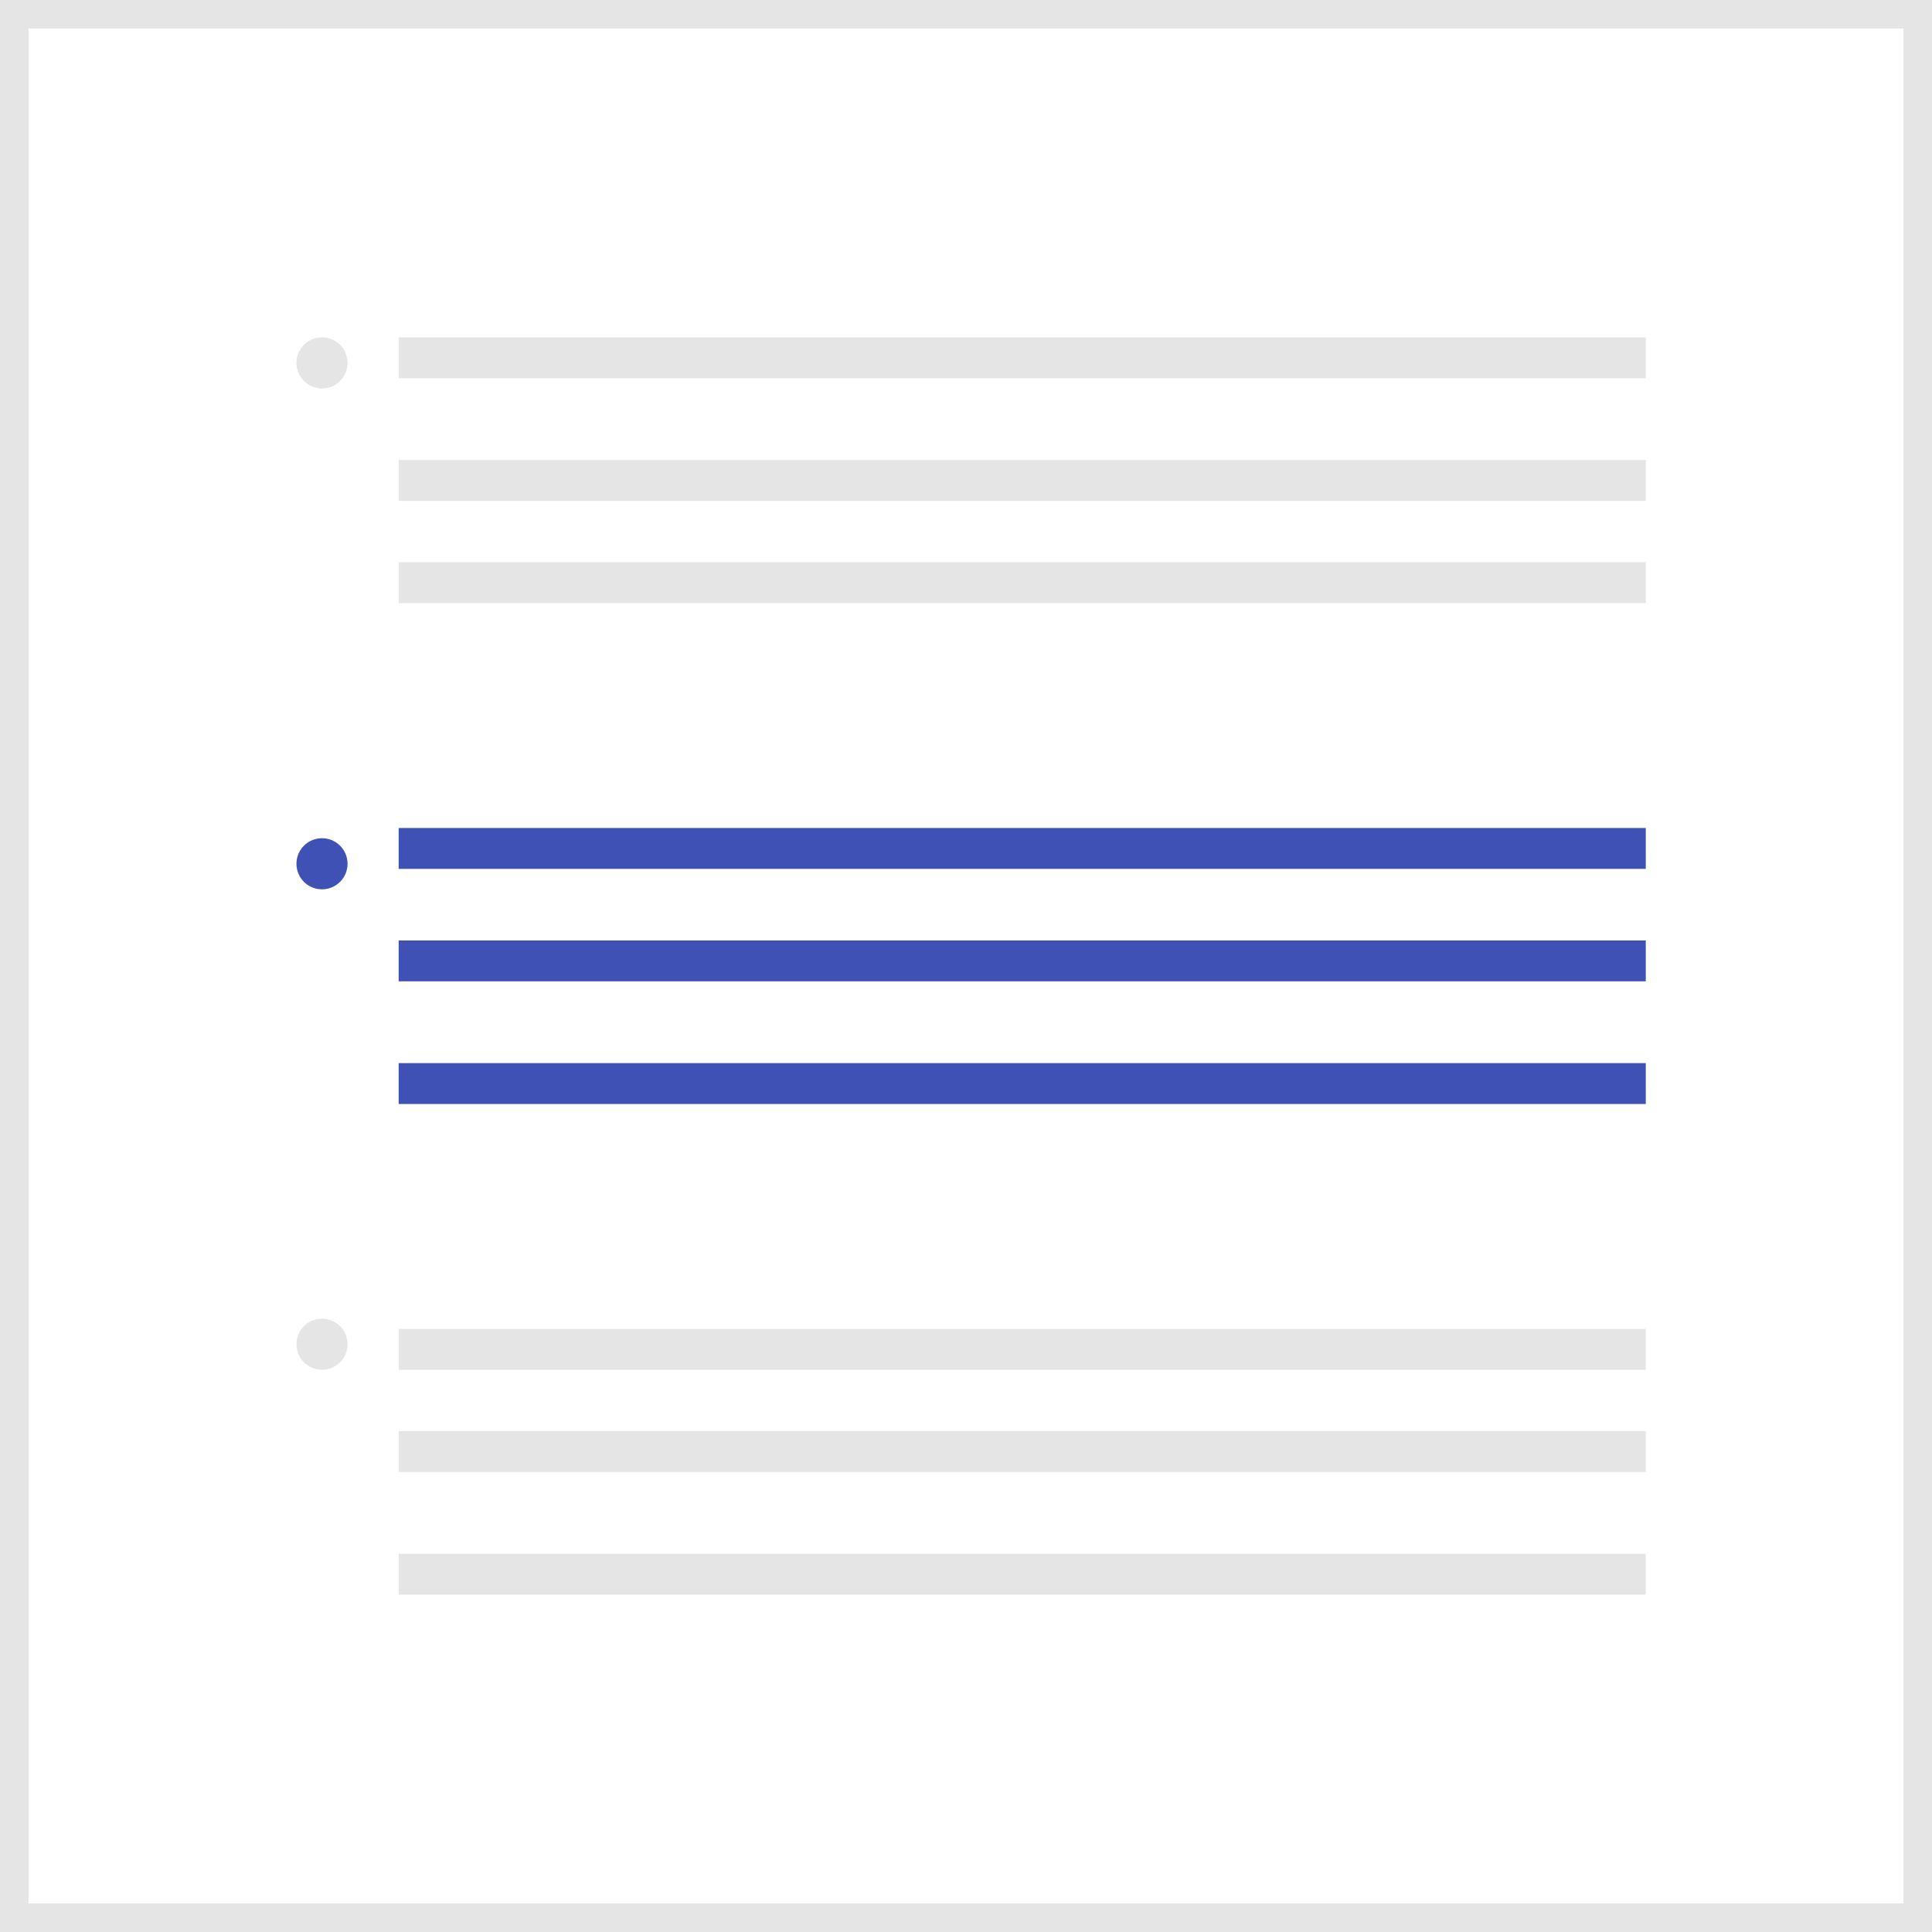 <?xml version="1.0" encoding="UTF-8"?>
<svg width="189px" height="189px" viewBox="0 0 189 189" version="1.1" xmlns="http://www.w3.org/2000/svg" xmlns:xlink="http://www.w3.org/1999/xlink">
    <title>Symbols</title>
    <g id="Symbols" stroke="none" stroke-width="1" fill="none" fill-rule="evenodd">
        <g id="Dashboard/Illustrations/Queue" transform="translate(0, 0)" fill-rule="nonzero">
            <g id="undraw_Task_re_wi3v">
                <polygon id="Path" fill="#FFFFFF" points="189 189 0 189 0 0 189 0"></polygon>
                <path d="M189,189 L0,189 L0,0 L189,0 L189,189 Z M2.792,186.208 L186.208,186.208 L186.208,2.792 L2.792,2.792 L2.792,186.208 Z" id="Shape" fill="#E5E5E5"></path>
                <rect id="Rectangle" fill="#3F51B5" x="39" y="81" width="122" height="4"></rect>
                <rect id="Rectangle" fill="#3F51B5" x="39" y="92" width="122" height="4"></rect>
                <rect id="Rectangle" fill="#3F51B5" x="39" y="104" width="122" height="4"></rect>
                <circle id="Oval" fill="#3F51B5" cx="31.5" cy="84.5" r="2.5"></circle>
                <rect id="Rectangle" fill="#E5E5E5" x="39" y="33" width="122" height="4"></rect>
                <rect id="Rectangle" fill="#E5E5E5" x="39" y="45" width="122" height="4"></rect>
                <rect id="Rectangle" fill="#E5E5E5" x="39" y="55" width="122" height="4"></rect>
                <circle id="Oval" fill="#E5E5E5" cx="31.5" cy="35.5" r="2.5"></circle>
                <rect id="Rectangle" fill="#E5E5E5" x="39" y="130" width="122" height="4"></rect>
                <rect id="Rectangle" fill="#E5E5E5" x="39" y="140" width="122" height="4"></rect>
                <rect id="Rectangle" fill="#E5E5E5" x="39" y="152" width="122" height="4"></rect>
                <circle id="Oval" fill="#E5E5E5" cx="31.5" cy="131.5" r="2.5"></circle>
            </g>
        </g>
    </g>
</svg>
